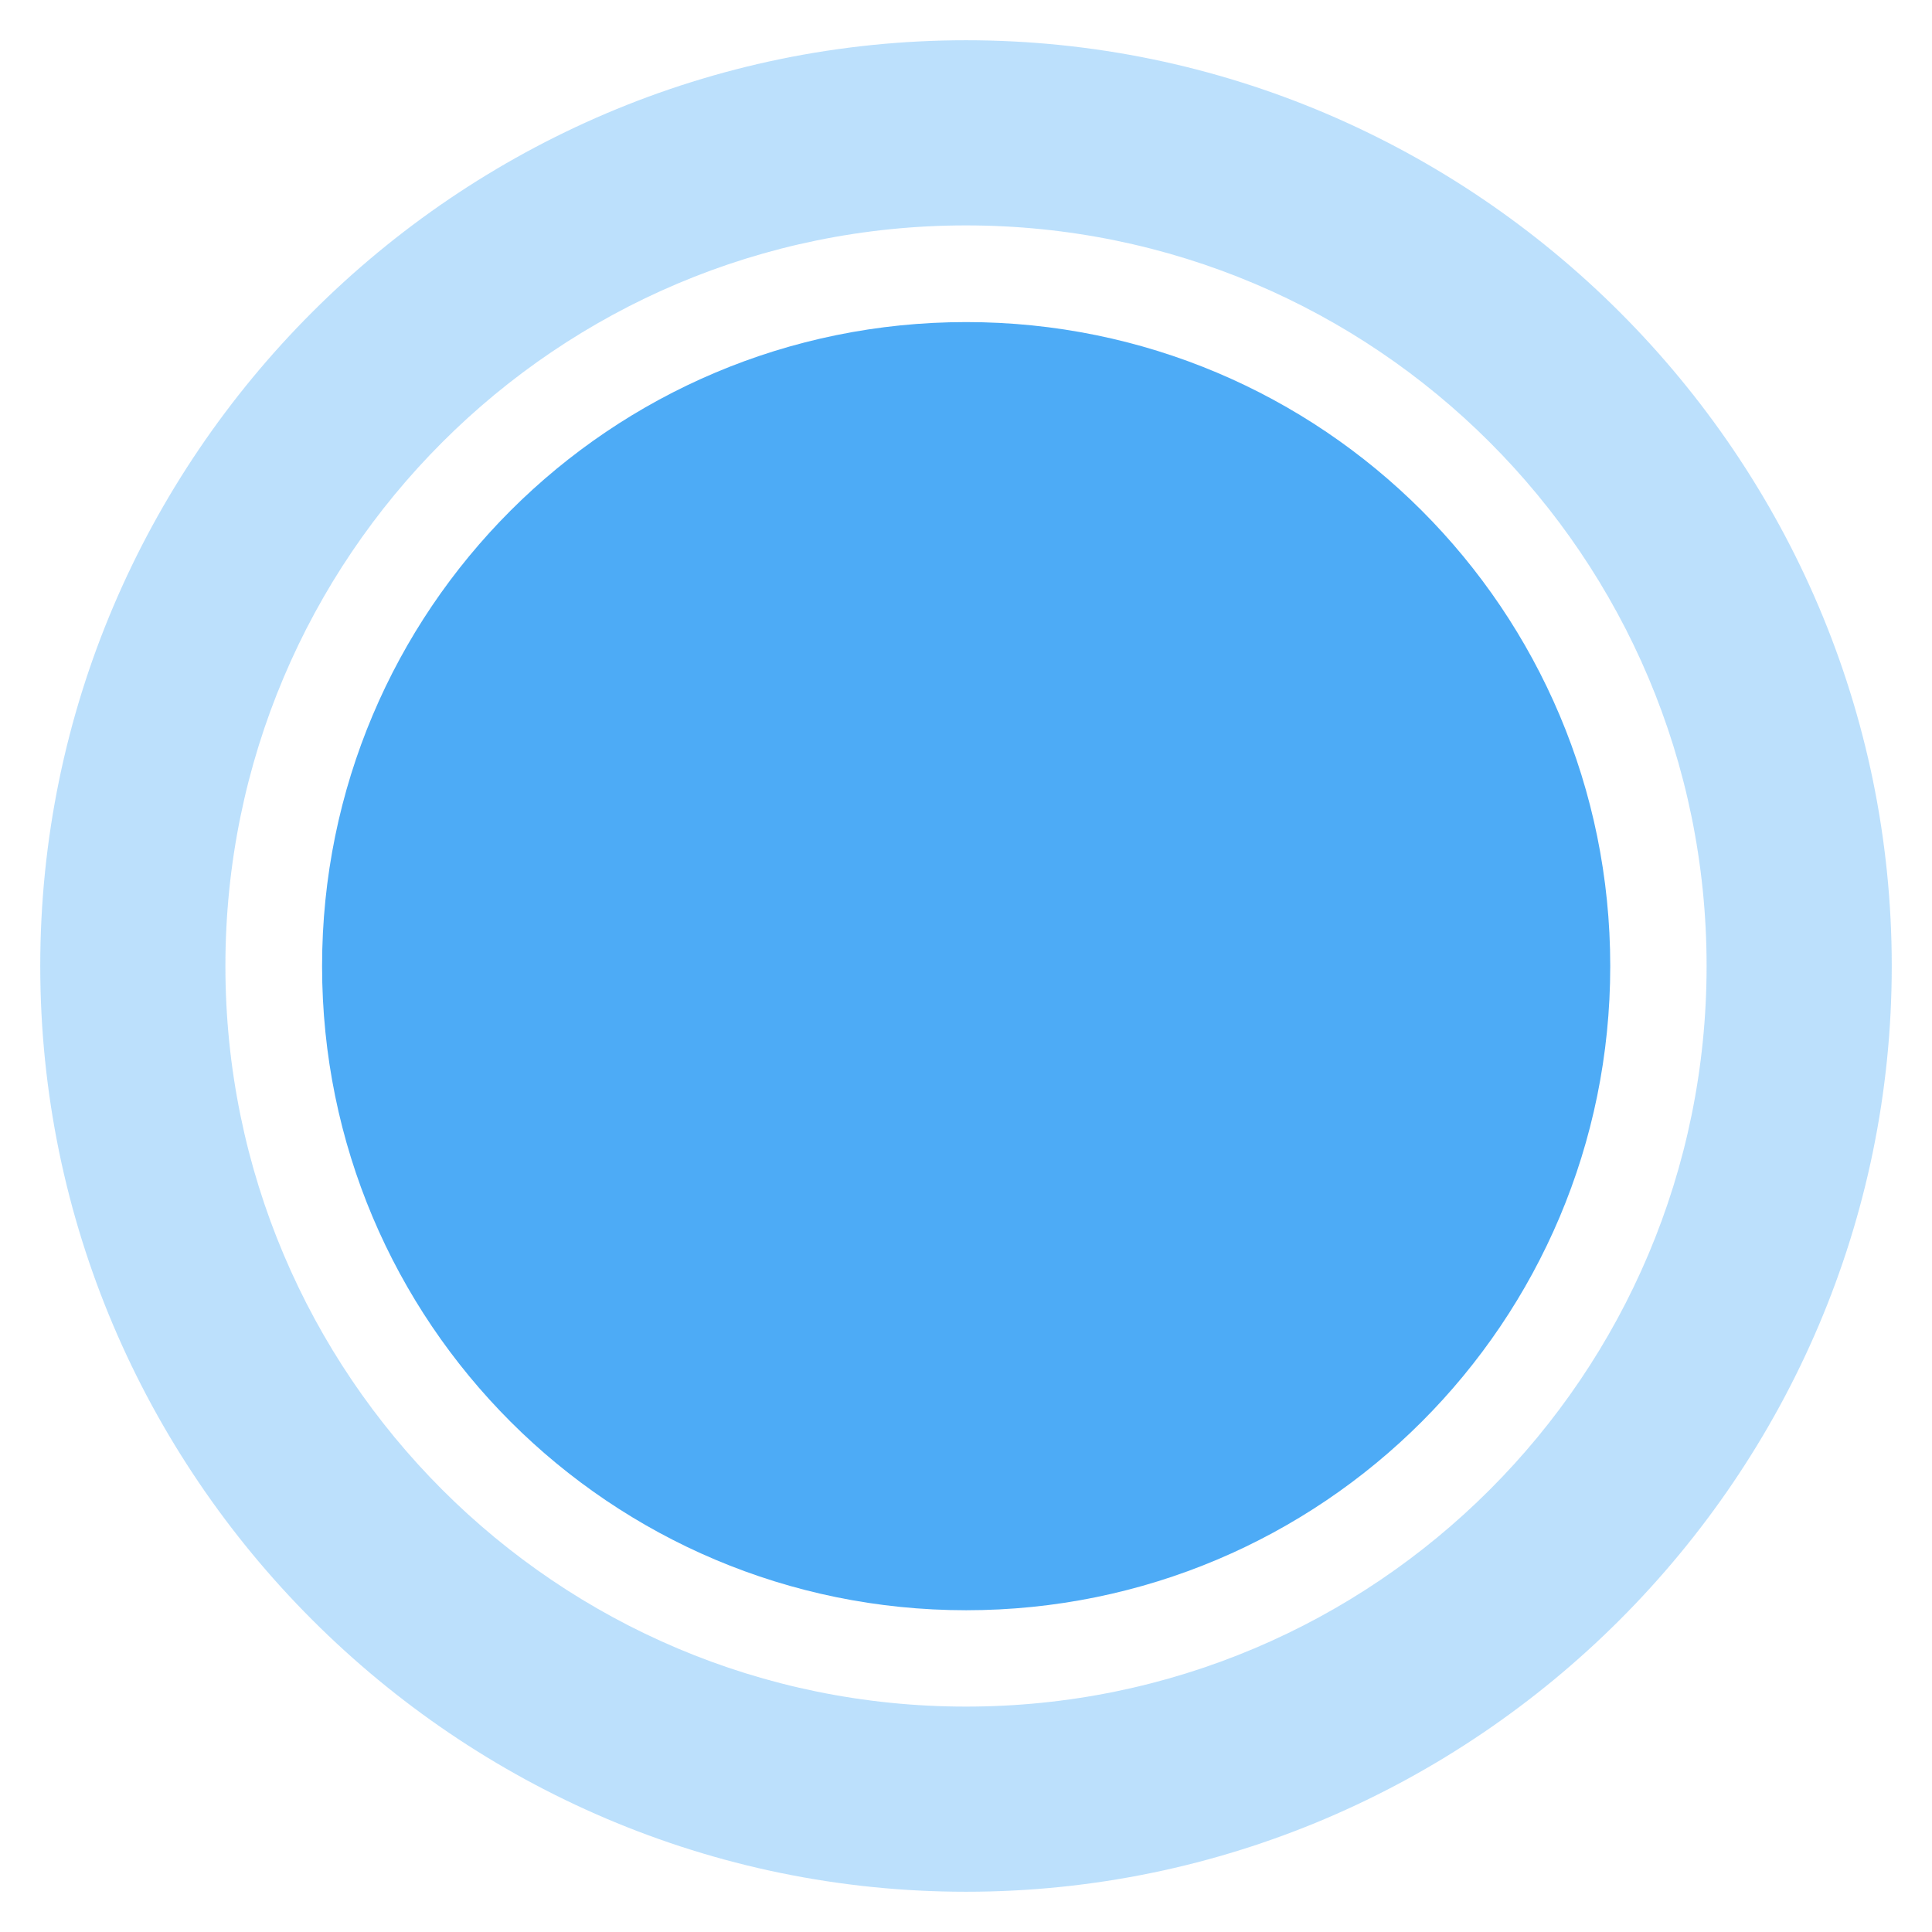 <?xml version="1.0" encoding="UTF-8" standalone="no"?>
<!DOCTYPE svg PUBLIC "-//W3C//DTD SVG 1.1//EN" "http://www.w3.org/Graphics/SVG/1.1/DTD/svg11.dtd">
<svg width="100%" height="100%" viewBox="0 0 24 24" version="1.1" xmlns="http://www.w3.org/2000/svg" xmlns:xlink="http://www.w3.org/1999/xlink" xml:space="preserve" xmlns:serif="http://www.serif.com/" style="fill-rule:evenodd;clip-rule:evenodd;stroke-linejoin:round;stroke-miterlimit:2;">
    <path d="M12,0.5C18.325,0.5 23.5,5.675 23.5,12C23.5,18.325 18.325,23.5 12,23.5C5.675,23.5 0.5,18.325 0.5,12C0.5,5.675 5.675,0.5 12,0.5ZM12,2.8C6.917,2.8 2.8,6.917 2.8,12C2.8,17.083 6.917,21.2 12,21.2C17.083,21.2 21.2,17.083 21.2,12C21.2,6.917 17.083,2.8 12,2.8Z" style="fill:rgb(33,150,243);fill-opacity:0.3;"/>
    <g transform="matrix(1.143,0,0,1.143,-1.714,-1.714)">
        <path d="M12,5C15.87,5 19,8.13 19,12C19,15.87 15.87,19 12,19C8.13,19 5,15.87 5,12C5,8.13 8.13,5 12,5Z" style="fill:rgb(33,150,243);fill-opacity:0.8;"/>
    </g>
</svg>
